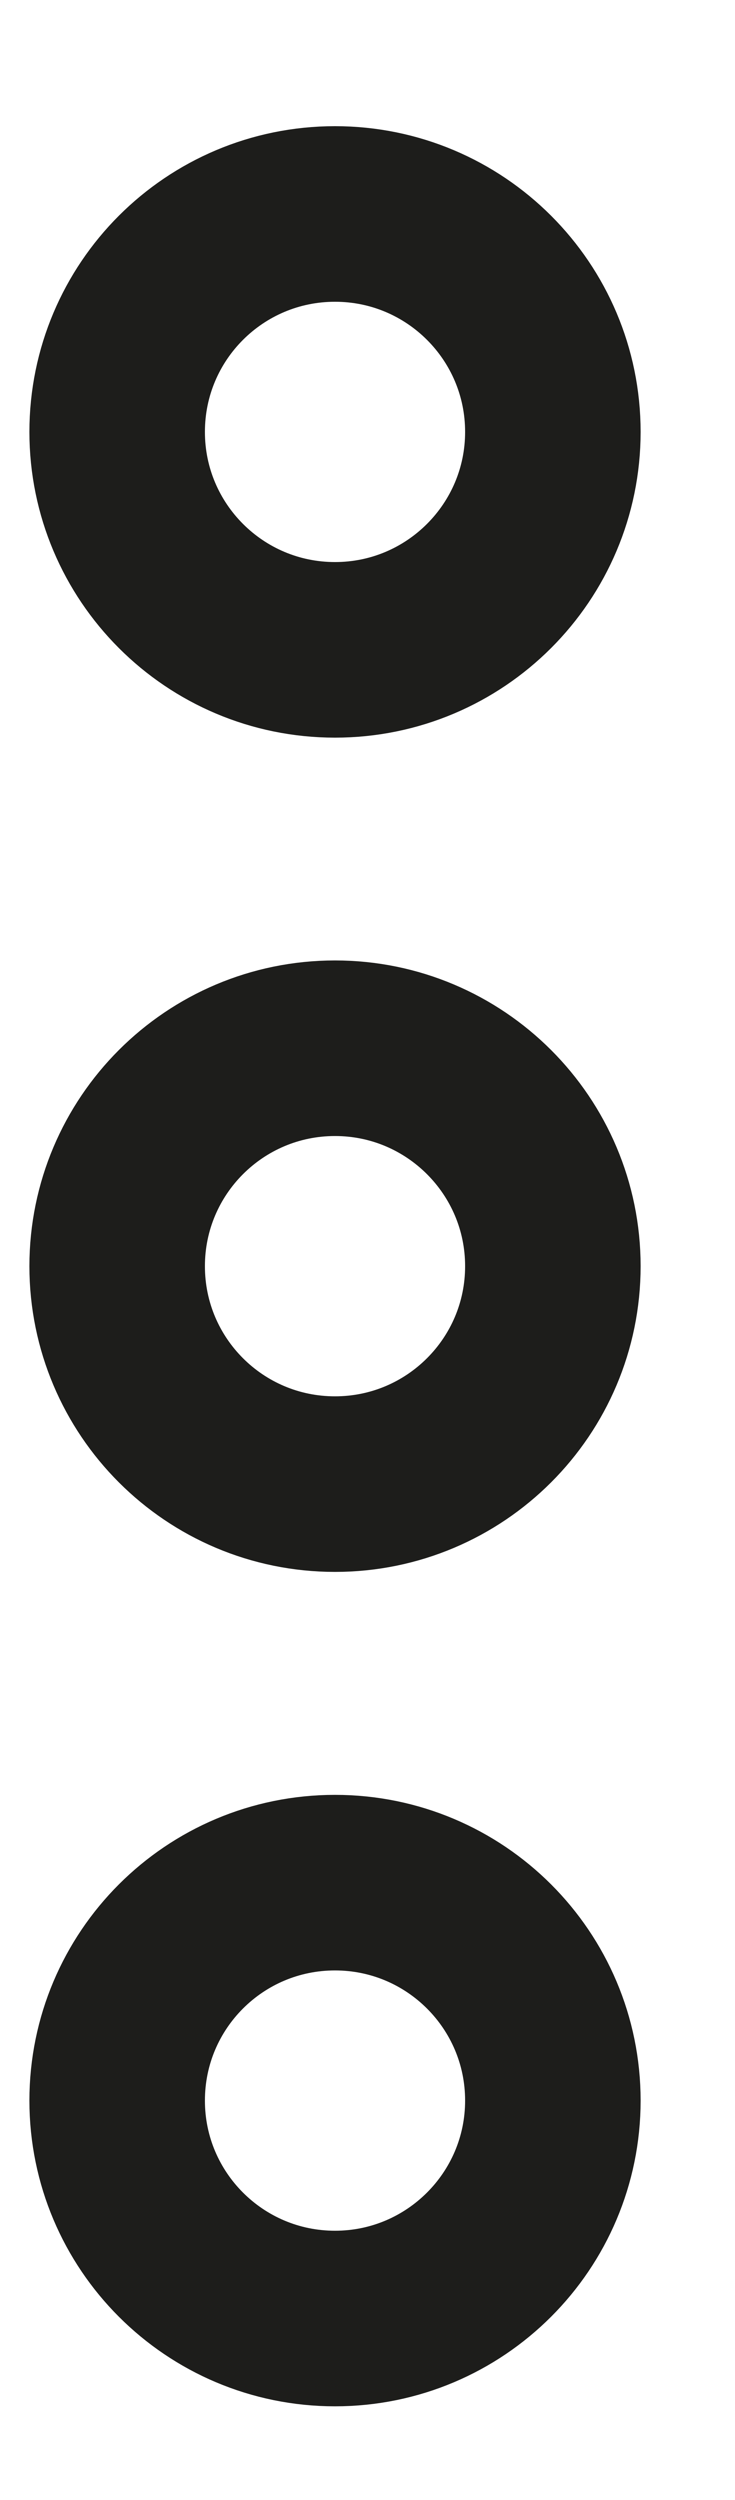 <svg width="5" height="17" viewBox="0 0 5 17" fill="none" xmlns="http://www.w3.org/2000/svg">
<path d="M2.279 10.092C3.097 10.092 3.761 9.429 3.761 8.61C3.761 7.792 3.097 7.128 2.279 7.128C1.46 7.128 0.797 7.792 0.797 8.61C0.797 9.429 1.46 10.092 2.279 10.092Z" stroke="#1D1D1B" stroke-width="1.194" stroke-linejoin="bevel"/>
<path d="M2.279 15.766C3.097 15.766 3.761 15.102 3.761 14.284C3.761 13.465 3.097 12.802 2.279 12.802C1.46 12.802 0.797 13.465 0.797 14.284C0.797 15.102 1.46 15.766 2.279 15.766Z" stroke="#1D1D1B" stroke-width="1.194" stroke-linejoin="bevel"/>
<path d="M2.279 4.419C3.097 4.419 3.761 3.755 3.761 2.937C3.761 2.118 3.097 1.455 2.279 1.455C1.46 1.455 0.797 2.118 0.797 2.937C0.797 3.755 1.46 4.419 2.279 4.419Z" stroke="#1D1D1B" stroke-width="1.194" stroke-linejoin="bevel"/>
</svg>
